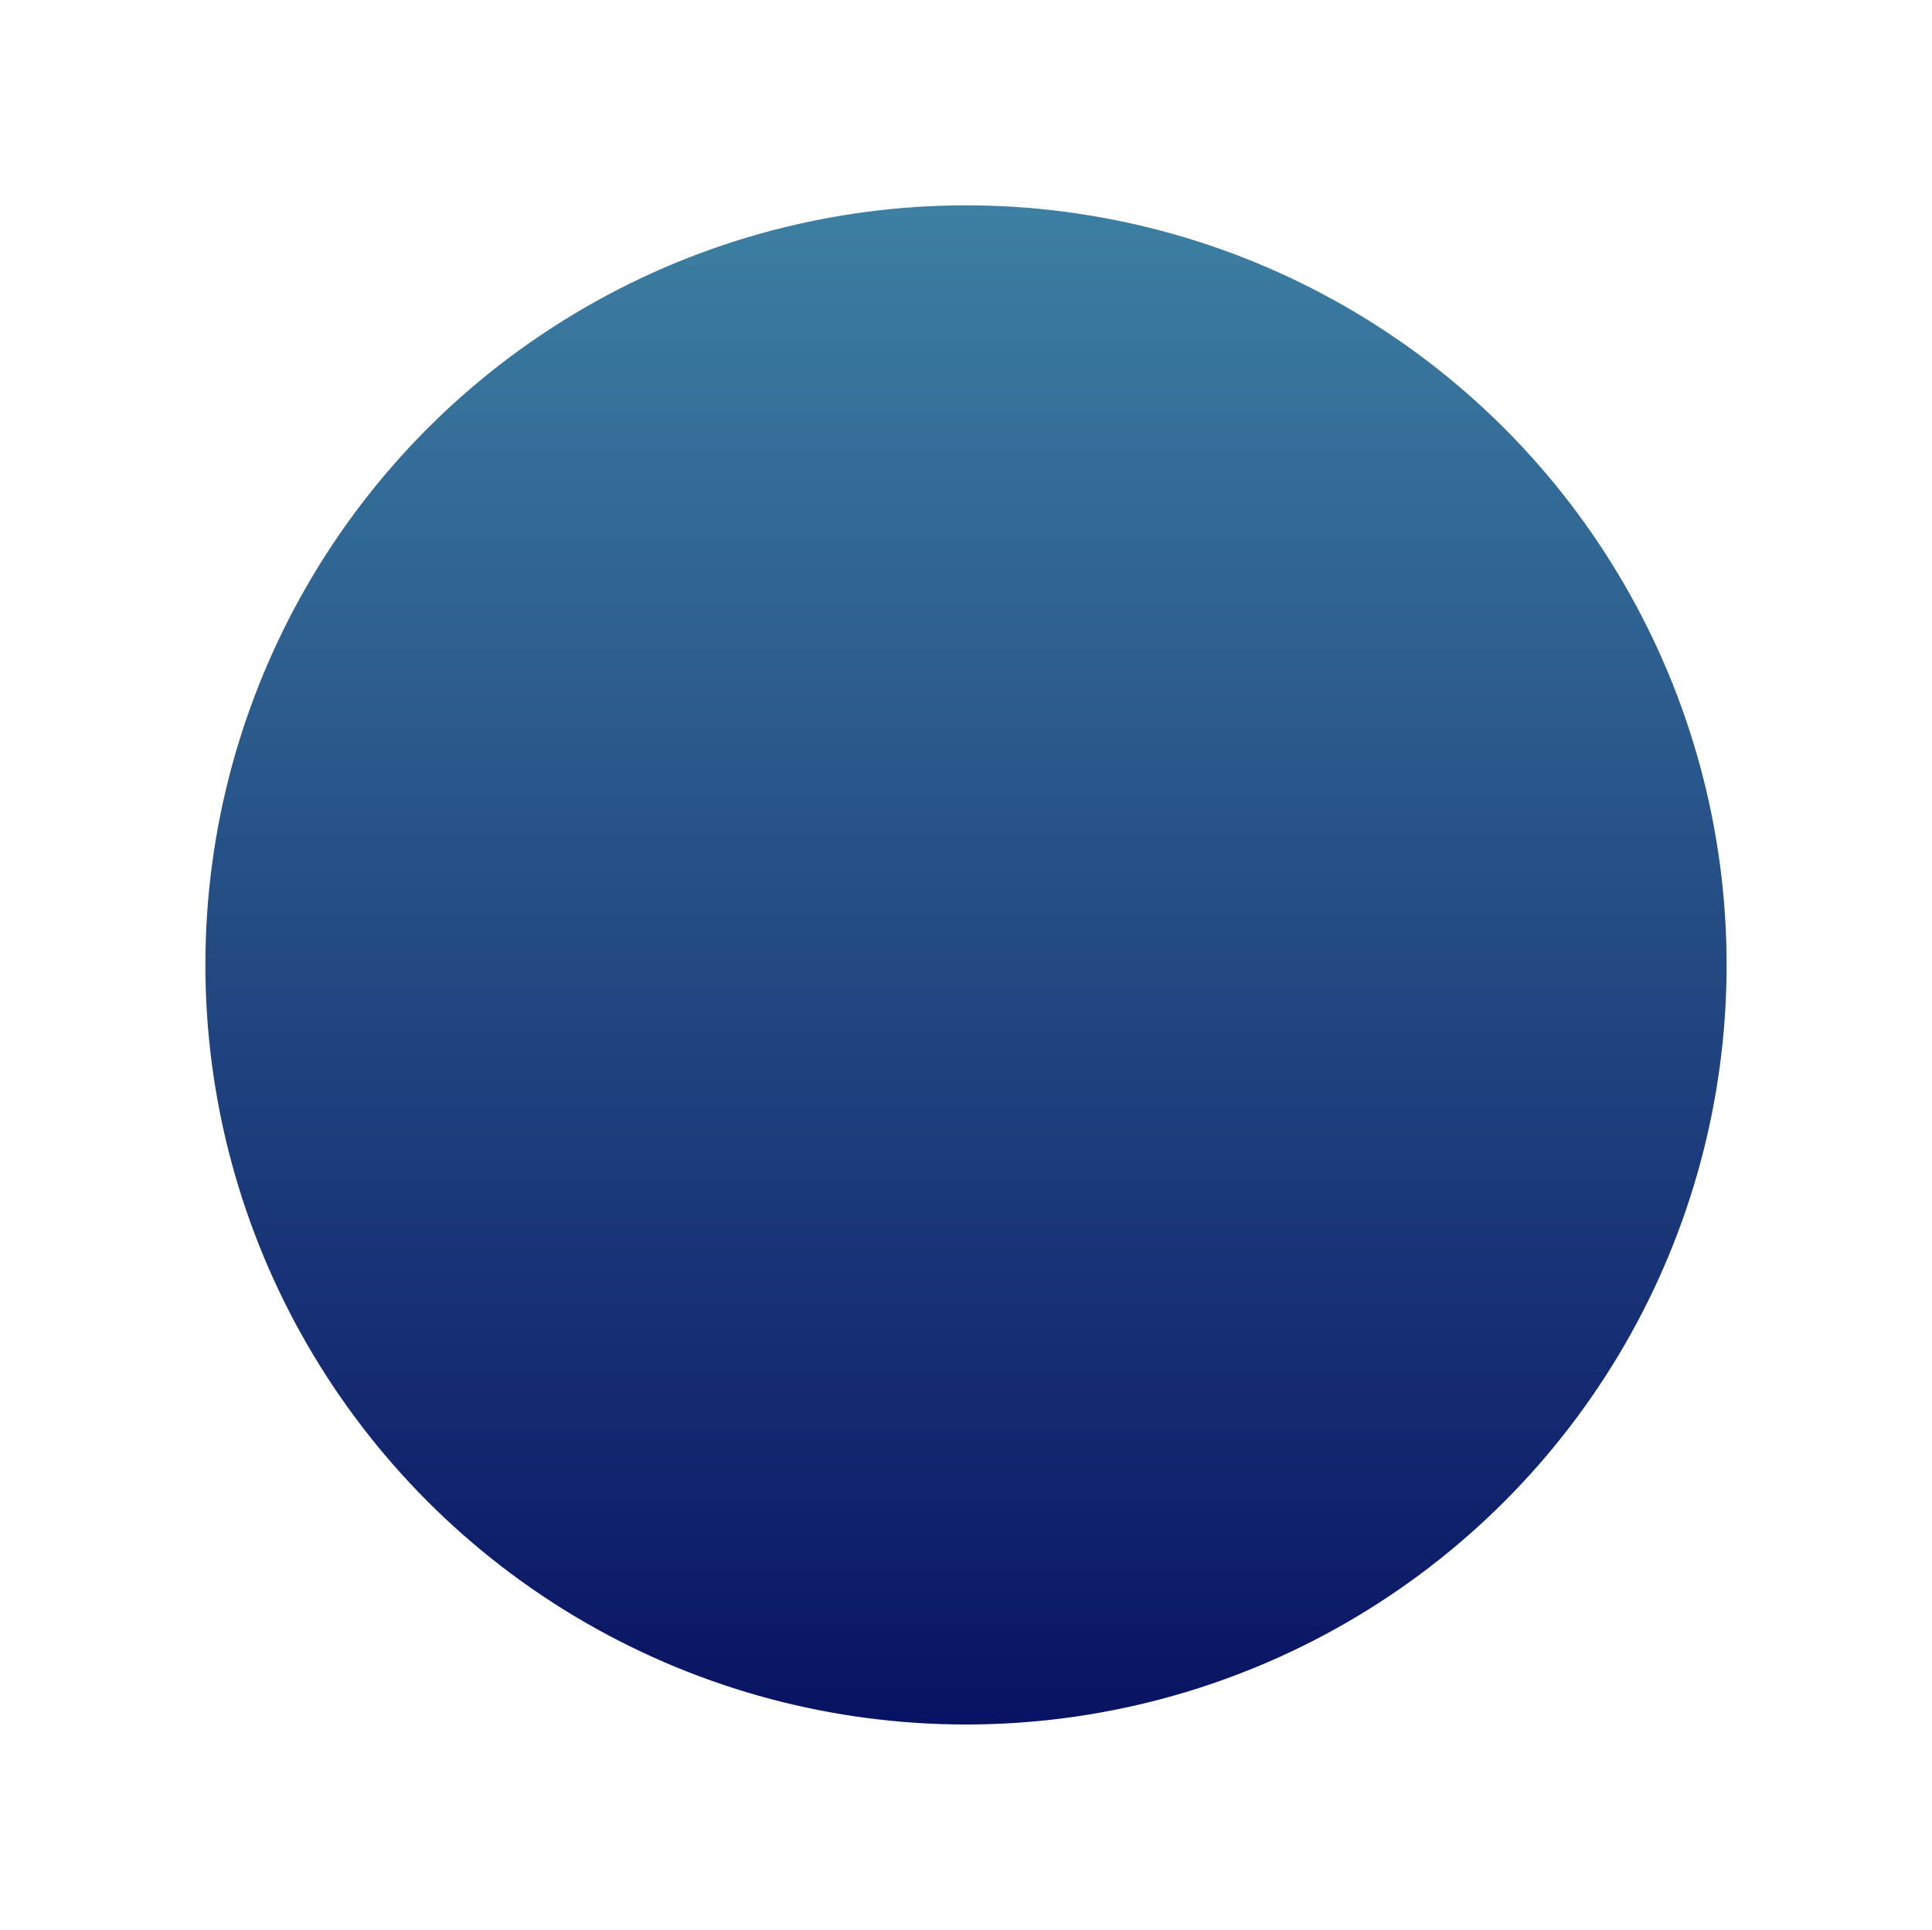 <svg xmlns="http://www.w3.org/2000/svg" width="1129.056" height="1128.056" viewBox="0 0 1129.056 1128.056">
    <defs>
        <linearGradient id="a" x1=".5" x2=".5" y2="1" gradientUnits="objectBoundingBox">
            <stop offset="0" stop-color="#3d80a3"/>
            <stop offset="1" stop-color="#081262"/>
        </linearGradient>
    </defs>
    <ellipse data-name="Ellipse 15" cx="444.5" cy="444" rx="444.5" ry="444" transform="translate(120.028 120.028)" style="fill:url(#a)"/>
</svg>
